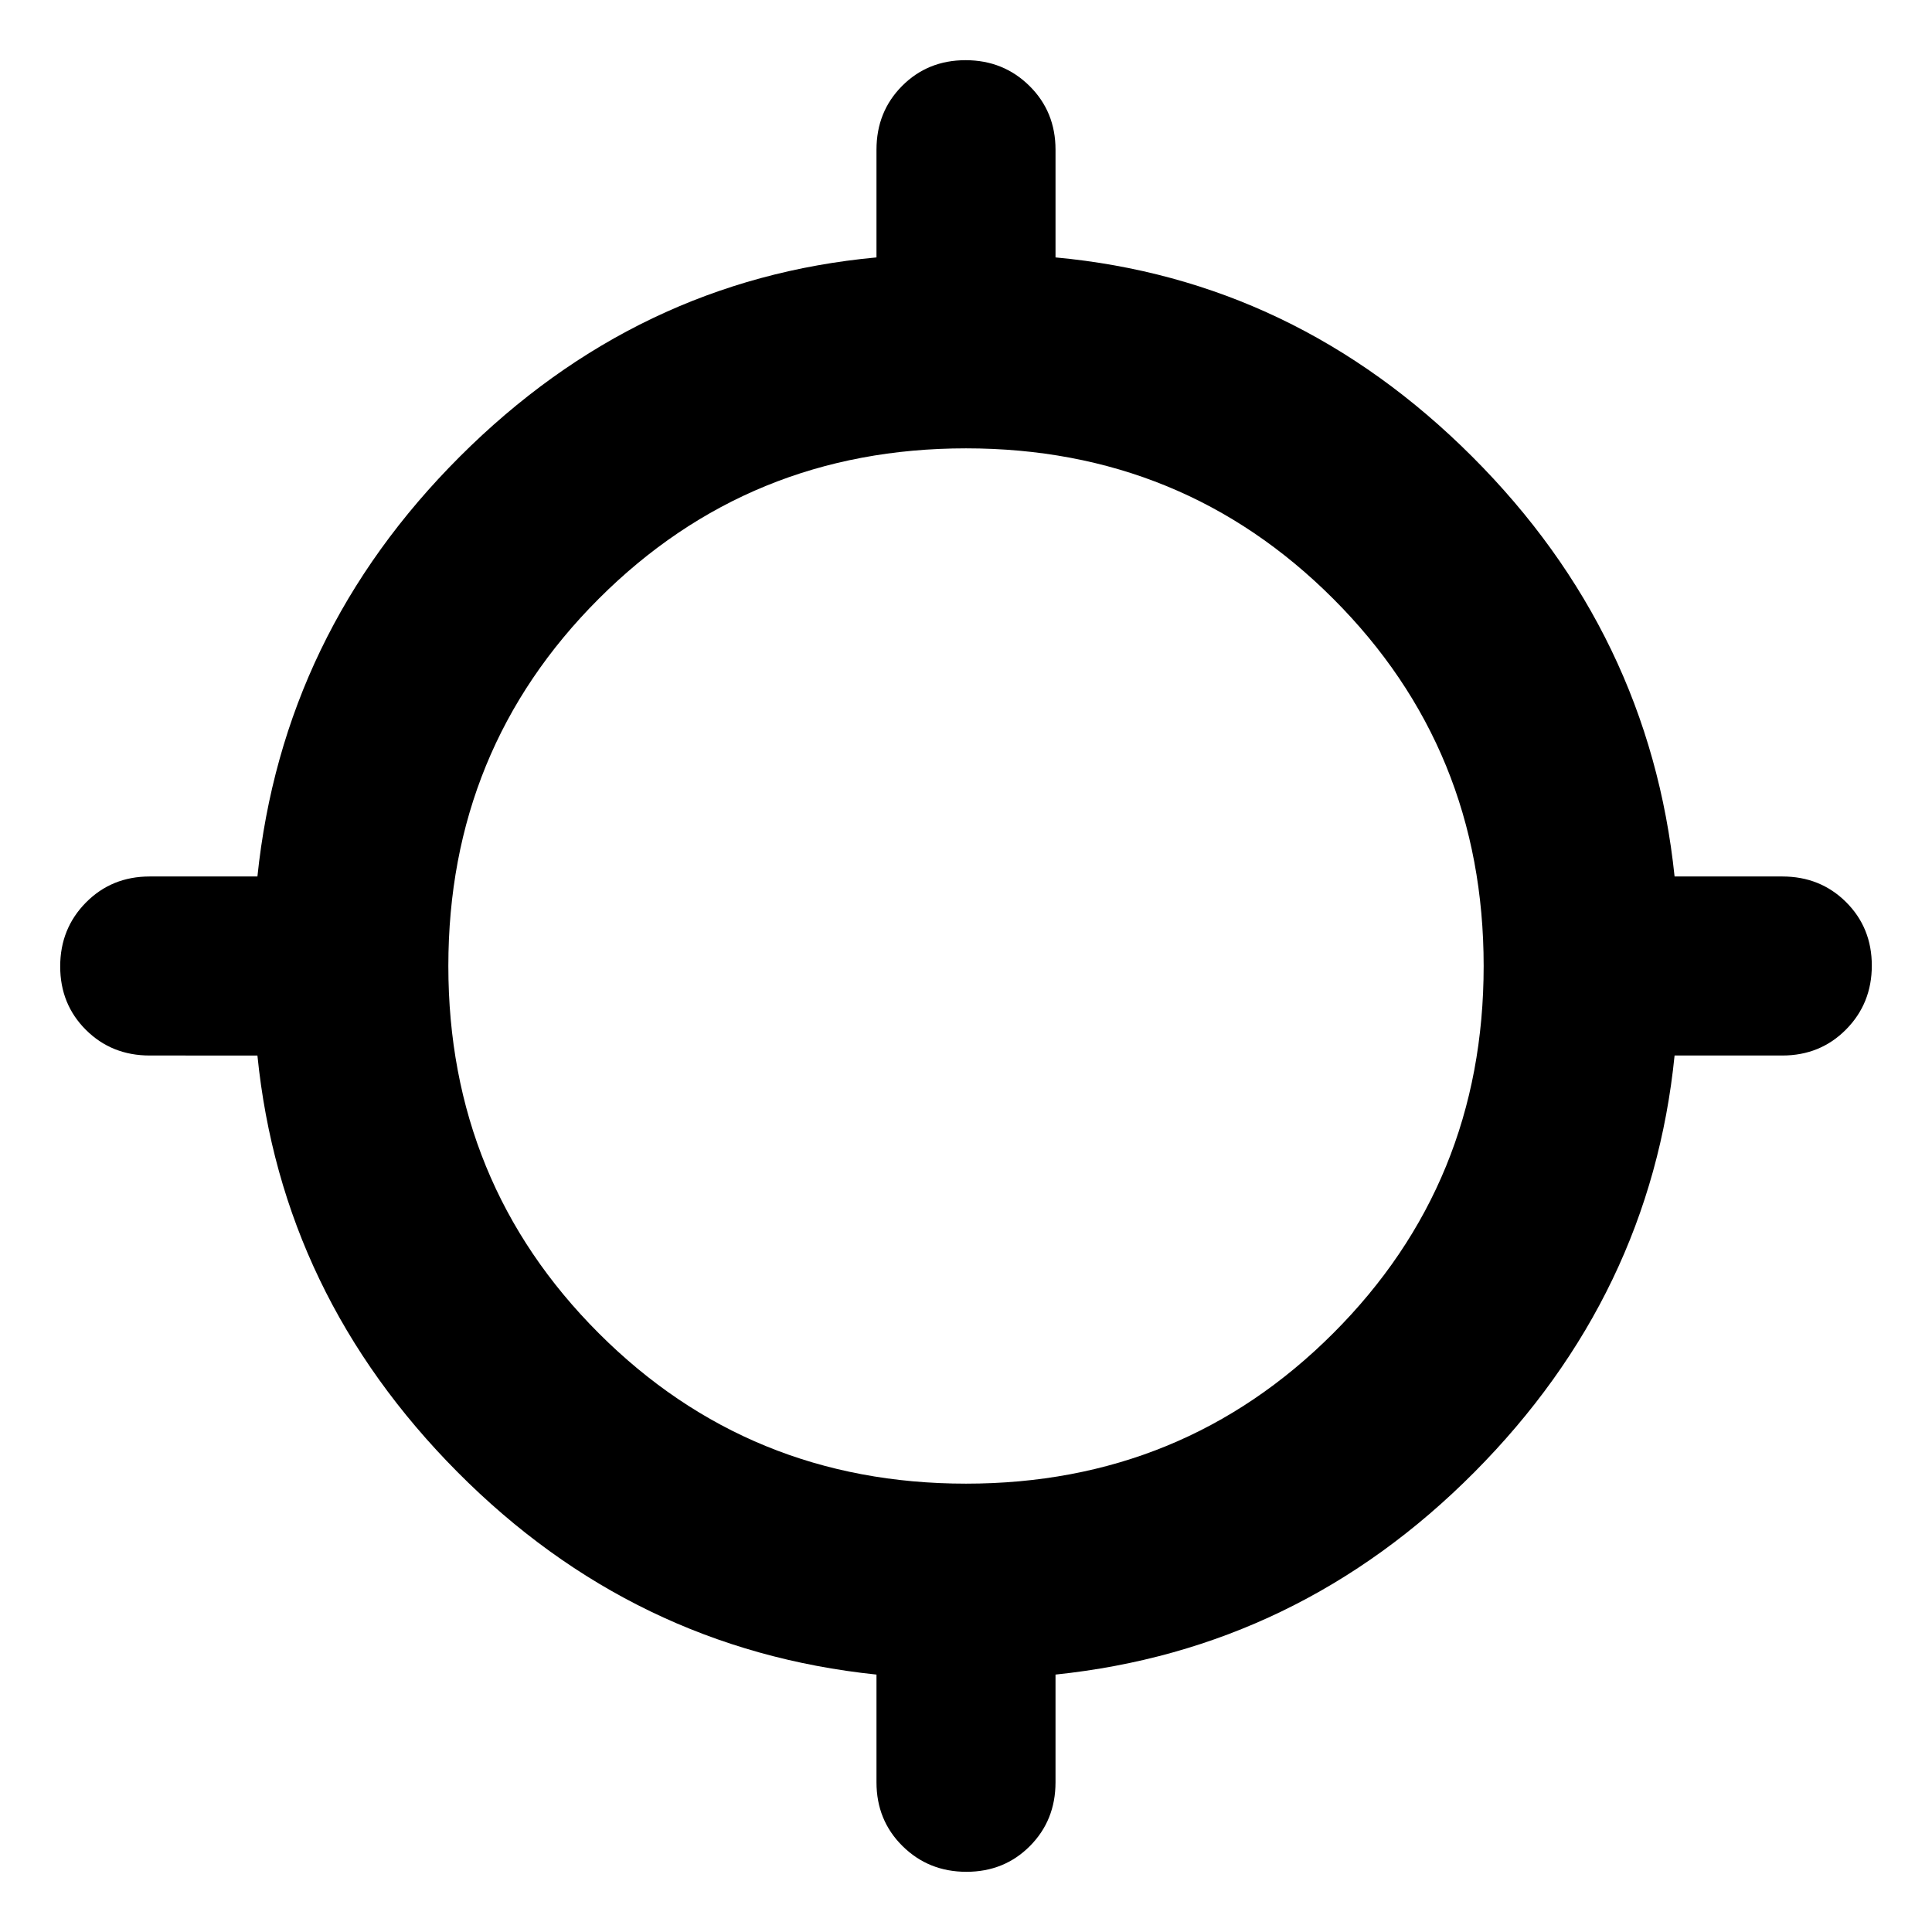 <svg xmlns="http://www.w3.org/2000/svg" height="20" viewBox="0 -960 960 960" width="20"><path d="M435.52-74.39v-53.52Q314.83-140.48 227.37-228.5q-87.46-88.02-99.46-207.02H74.39q-18.9 0-31.69-12.73-12.79-12.73-12.79-31.54t12.79-31.75q12.79-12.94 31.69-12.94h53.52q12.57-120.69 100.59-208.65 88.02-87.96 207.02-98.96v-53.52q0-18.9 12.73-31.69 12.73-12.79 31.54-12.79t31.75 12.79q12.94 12.79 12.94 31.69v53.52q119 11 207.02 98.96 88.02 87.96 100.59 208.65h53.52q18.9 0 31.69 12.73 12.79 12.73 12.79 31.54t-12.79 31.75q-12.79 12.94-31.69 12.94h-53.52q-12 119-99.46 207.02-87.46 88.02-208.15 100.59v53.52q0 18.9-12.73 31.69-12.73 12.79-31.54 12.79T448.46-42.7q-12.94-12.79-12.94-31.69ZM480-222.78q107.74 0 182.48-74.74T737.22-480q0-107.74-74.74-182.48T480-737.22q-107.74 0-182.48 74.74T222.78-480q0 107.74 74.74 182.48T480-222.78Z"/></svg>